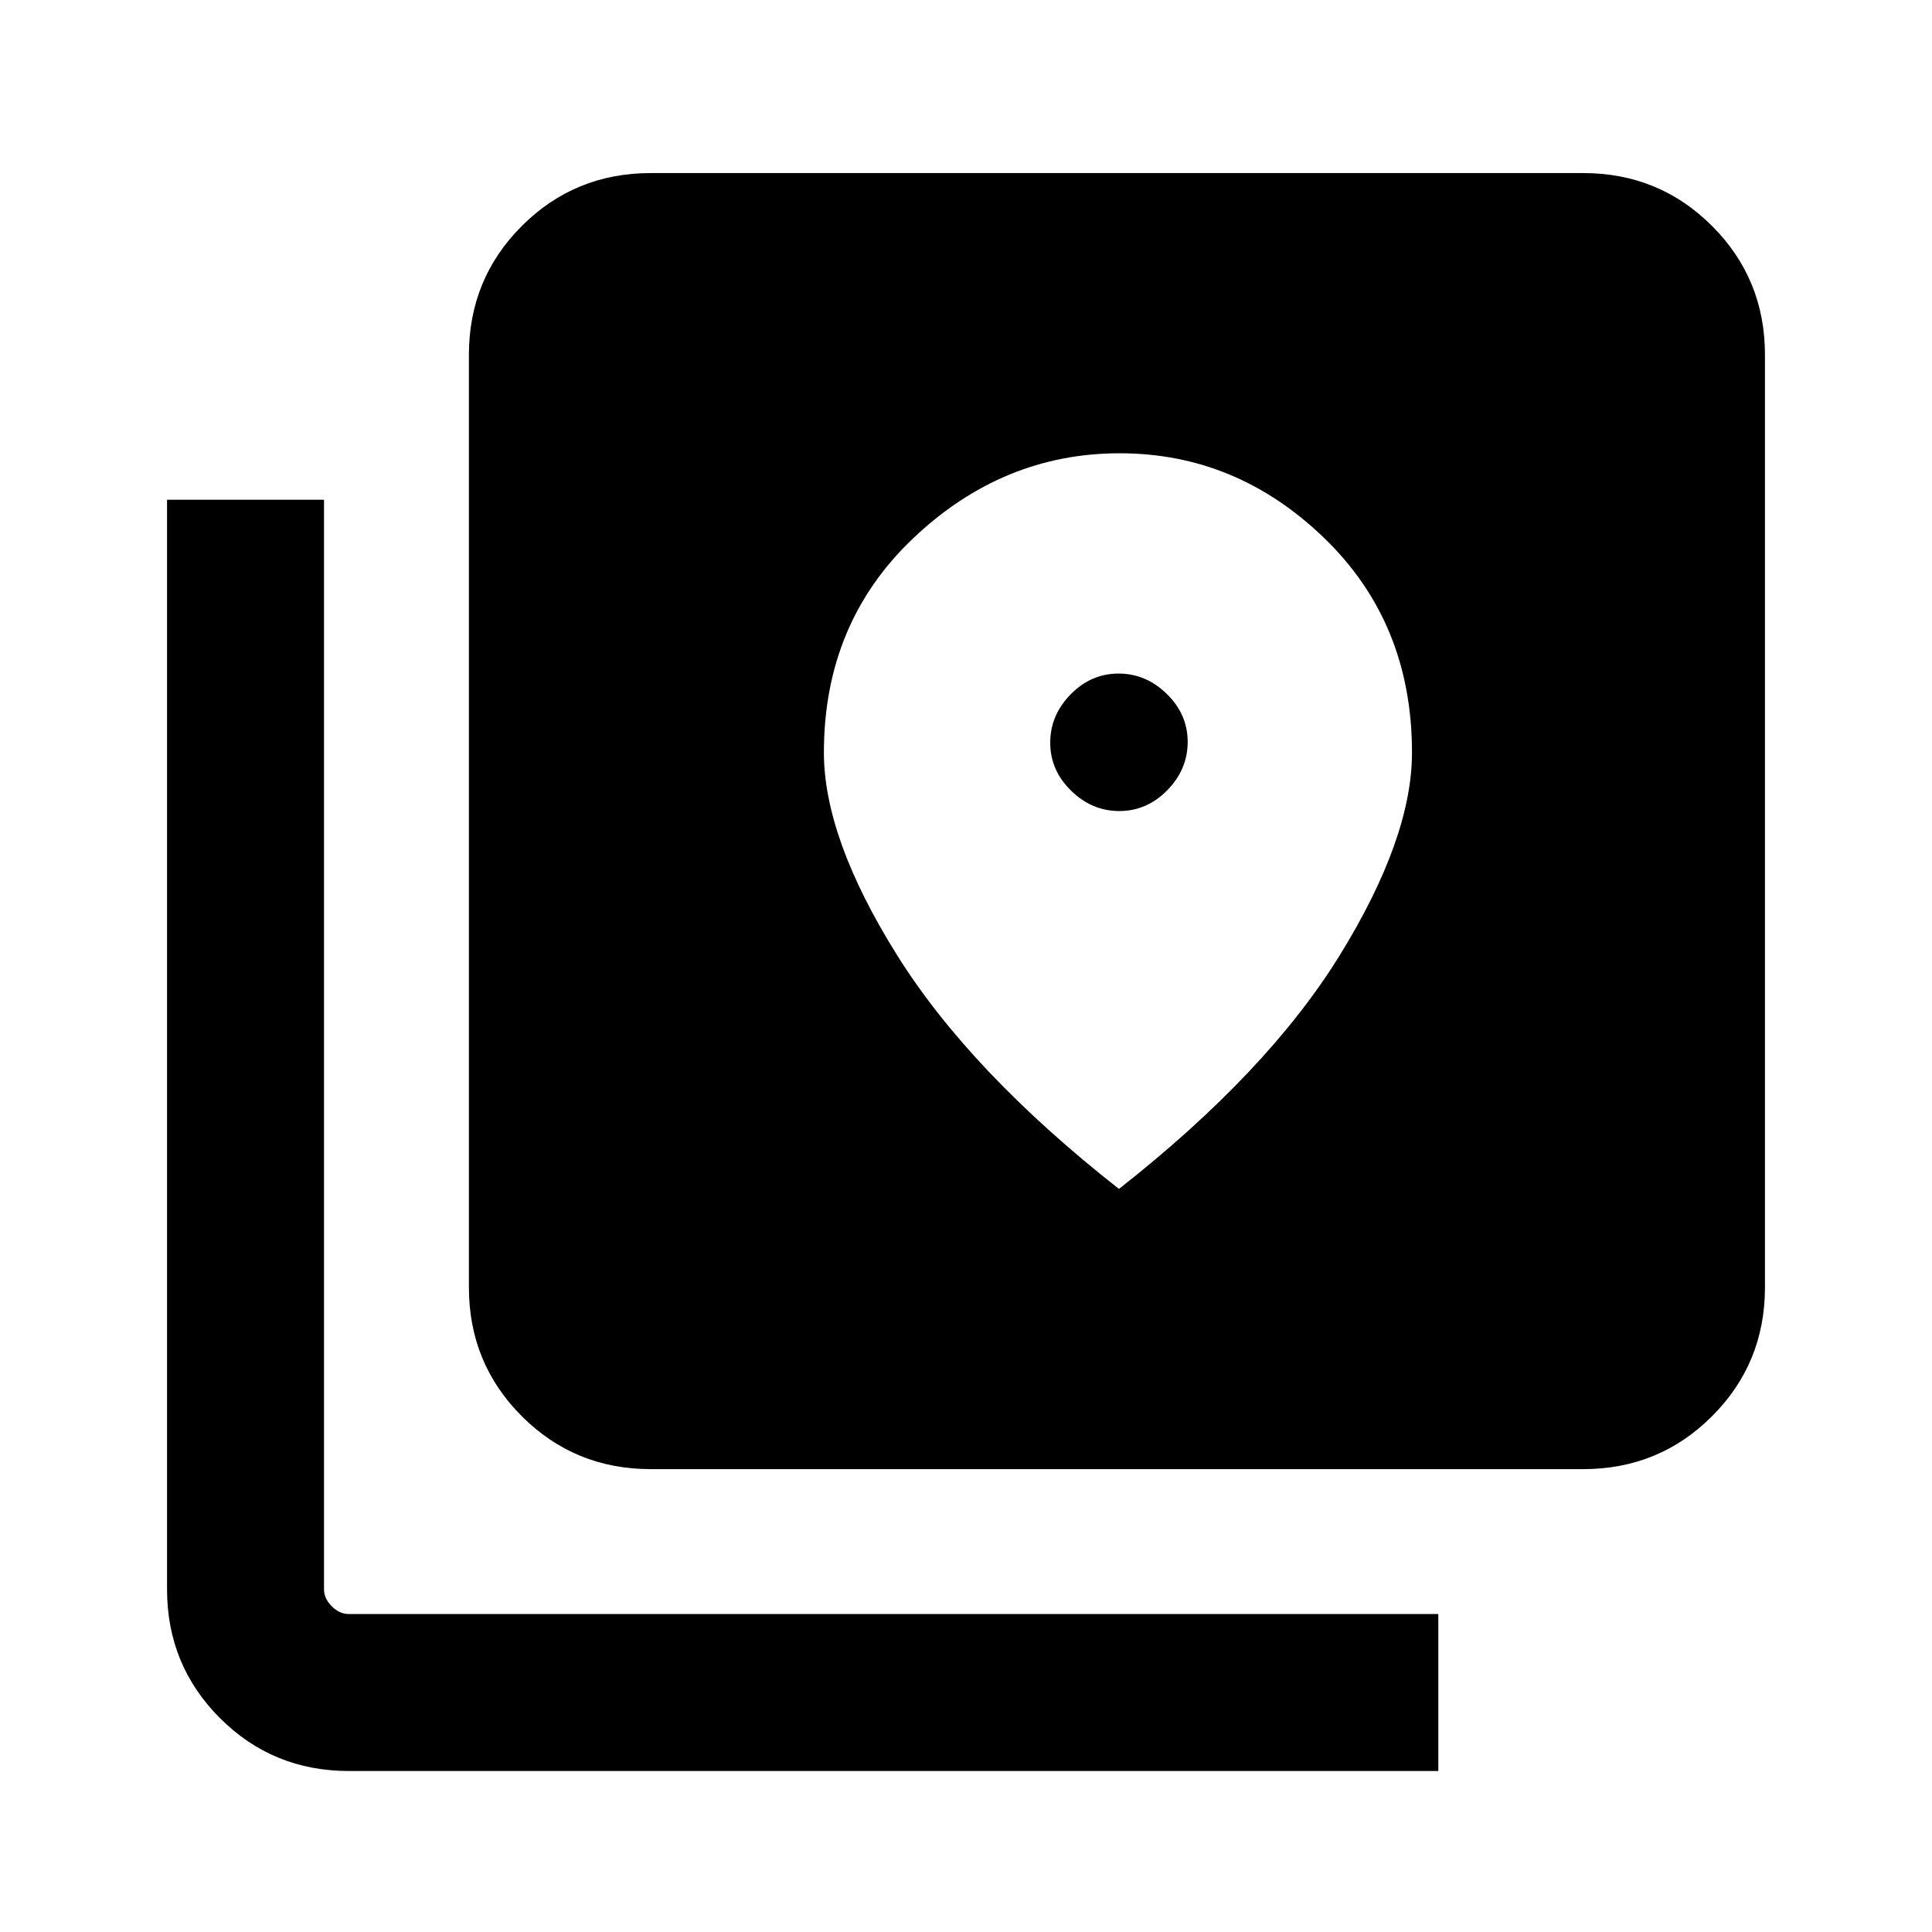 <svg xmlns="http://www.w3.org/2000/svg" height="20" viewBox="0 -960 960 960" width="20"><path d="M323.31-230q-37.73 0-64.02-26.29T233-320.31v-463.38q0-37.73 26.29-64.02T323.31-874h463.38q37.73 0 64.02 26.29T877-783.69v463.38q0 37.73-26.29 64.02T786.69-230H323.31Zm-150 150q-37.73 0-64.02-26.29T83-170.31v-541.38h78v541.38q0 4.62 3.85 8.46 3.84 3.85 8.46 3.85h541.38v78H173.31Zm382.9-477q-13.67 0-24.02-10.14-10.34-10.13-10.34-23.8t10.13-24.02q10.14-10.35 23.81-10.35 13.67 0 24.02 10.14 10.34 10.13 10.34 23.81 0 13.67-10.13 24.01Q569.88-557 556.21-557ZM556-369.23q73.92-58.08 109.77-116.19 35.84-58.12 35.84-100.65 0-64.39-43.58-106.54-43.59-42.16-101.66-42.16-58.08 0-102.53 42.16-44.45 42.15-44.45 106.54 0 42.53 36.34 100.65Q482.08-427.31 556-369.23Z"/></svg>